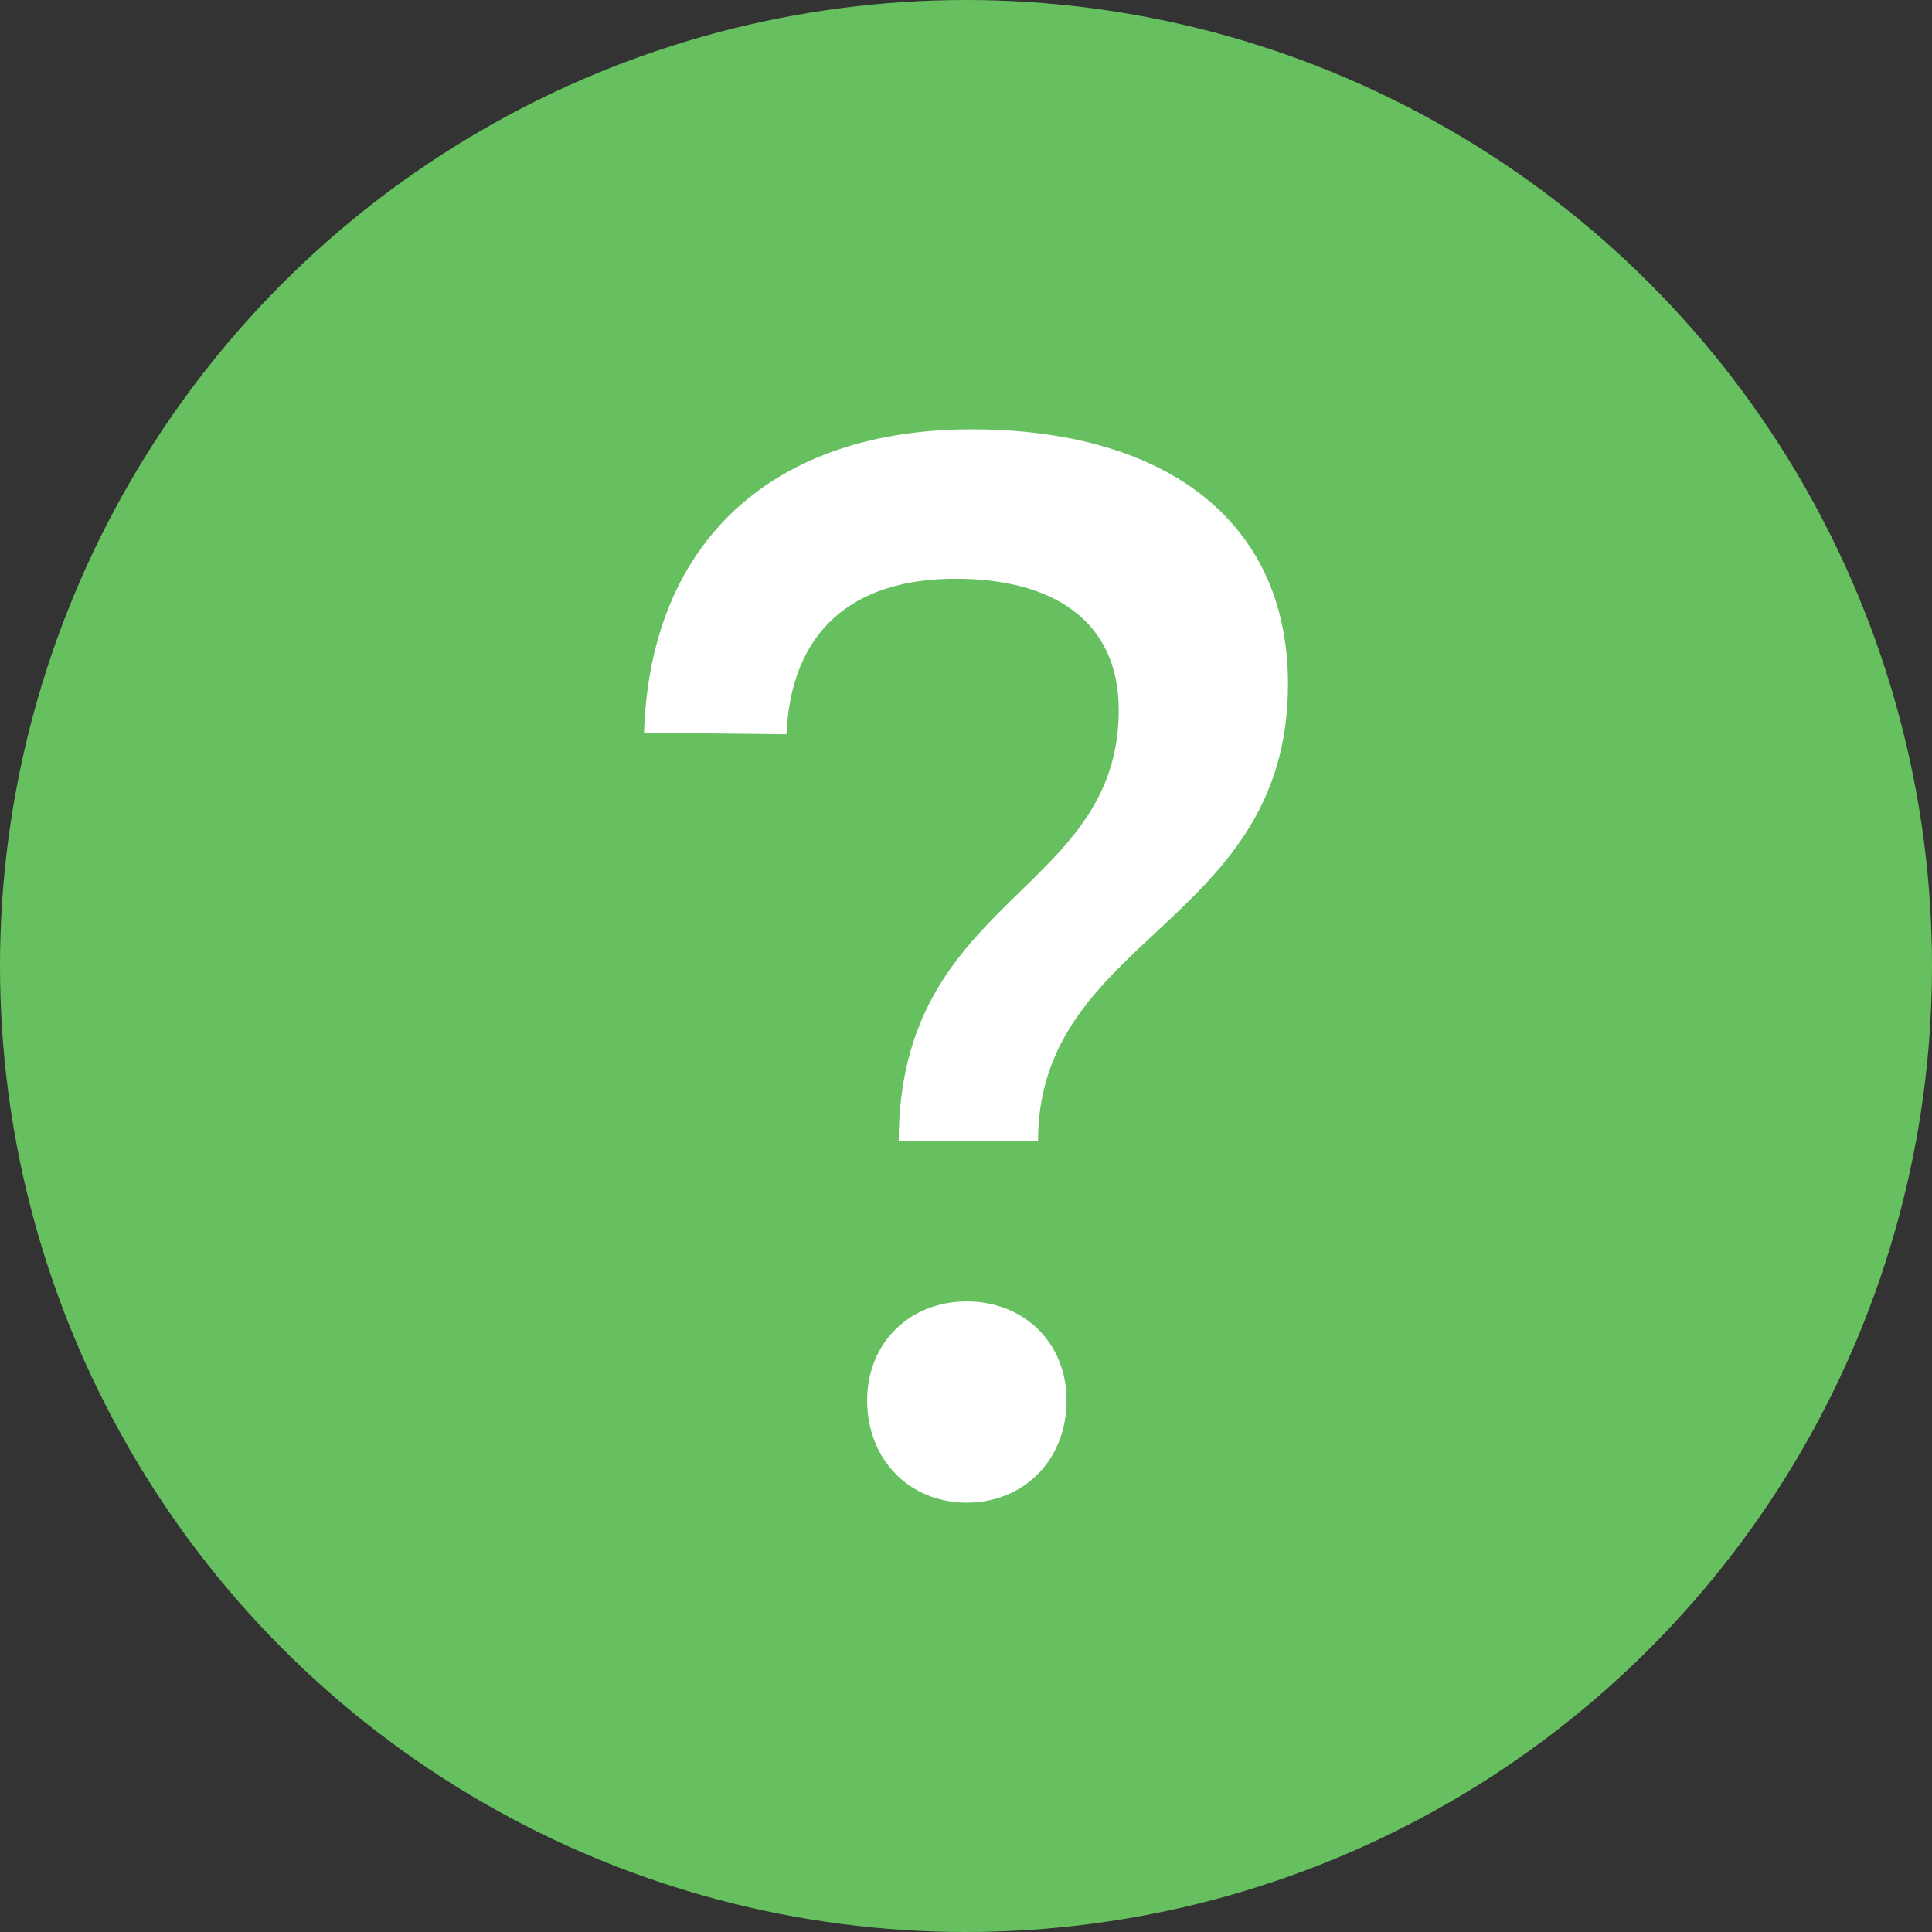 <svg xmlns="http://www.w3.org/2000/svg" width="18" height="18" viewBox="0 0 18 18">
    <rect x="0" y="0" width="18" height="18" fill="#333333" stroke="none"/>
    <g fill="none" fill-rule="evenodd">
        <circle cx="9" cy="9" r="9" fill="#66C05F"/>
        <path fill="#FFF" d="M7.327 6.84c.044-.965.619-1.448 1.577-1.448.914 0 1.519.398 1.519 1.222 0 1.718-2.05 1.733-2.05 4.02h1.298C9.67 8.716 12 8.616 12 6.372 12 4.824 10.82 4 9.052 4 7.224 4 6.059 5.023 6 6.827l1.327.014zm1.68 5.285c-.53 0-.928.384-.928.923 0 .554.398.952.928.952.531 0 .93-.398.93-.952 0-.54-.399-.923-.93-.923z"/>
    </g>
</svg>
